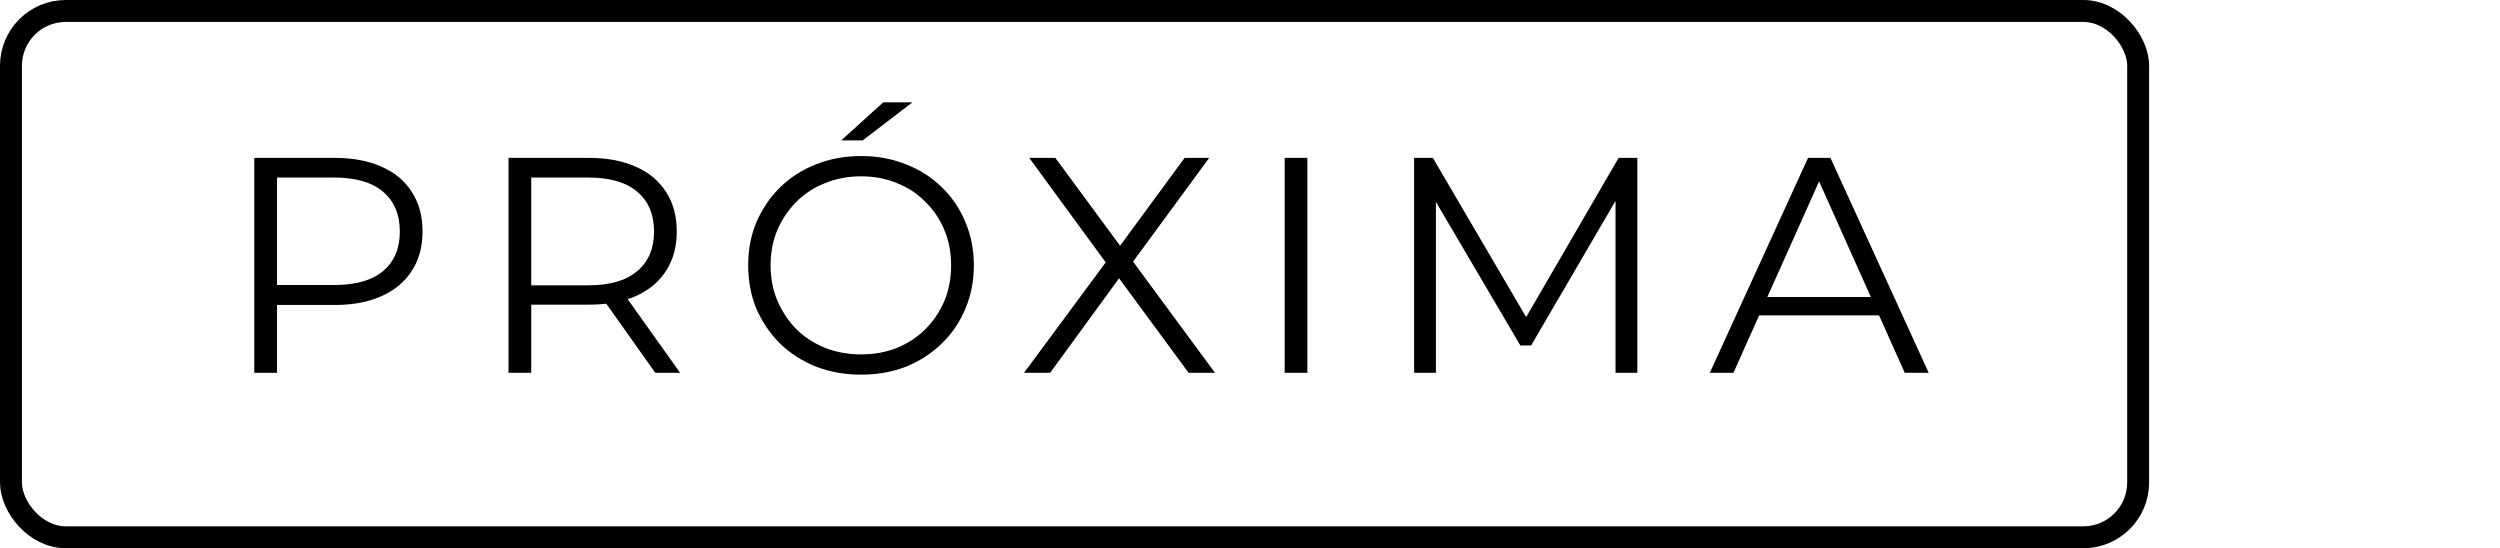 <svg width="114" height="25" viewBox="0 0 114 25" fill="none" xmlns="http://www.w3.org/2000/svg">
<rect x="0.5" y="0.5" width="97" height="24" rx="2.5" stroke="black"/>
<path d="M11.596 17V7.2H15.264C16.095 7.2 16.809 7.335 17.406 7.606C18.003 7.867 18.461 8.25 18.778 8.754C19.105 9.249 19.268 9.851 19.268 10.56C19.268 11.251 19.105 11.848 18.778 12.352C18.461 12.847 18.003 13.229 17.406 13.5C16.809 13.771 16.095 13.906 15.264 13.906H12.17L12.632 13.416V17H11.596ZM12.632 13.5L12.17 12.996H15.236C16.216 12.996 16.958 12.786 17.462 12.366C17.975 11.937 18.232 11.335 18.232 10.56C18.232 9.776 17.975 9.169 17.462 8.74C16.958 8.311 16.216 8.096 15.236 8.096H12.17L12.632 7.606V13.5ZM23.188 17V7.2H26.856C27.687 7.2 28.401 7.335 28.998 7.606C29.595 7.867 30.053 8.25 30.37 8.754C30.697 9.249 30.86 9.851 30.86 10.56C30.86 11.251 30.697 11.848 30.37 12.352C30.053 12.847 29.595 13.229 28.998 13.5C28.401 13.761 27.687 13.892 26.856 13.892H23.762L24.224 13.416V17H23.188ZM29.88 17L27.36 13.444H28.48L31.014 17H29.88ZM24.224 13.5L23.762 13.01H26.828C27.808 13.01 28.55 12.795 29.054 12.366C29.567 11.937 29.824 11.335 29.824 10.56C29.824 9.776 29.567 9.169 29.054 8.74C28.55 8.311 27.808 8.096 26.828 8.096H23.762L24.224 7.606V13.5ZM39.269 17.084C38.532 17.084 37.846 16.963 37.211 16.72C36.586 16.468 36.04 16.118 35.573 15.67C35.116 15.213 34.757 14.685 34.495 14.088C34.243 13.481 34.117 12.819 34.117 12.1C34.117 11.381 34.243 10.723 34.495 10.126C34.757 9.519 35.116 8.992 35.573 8.544C36.04 8.087 36.586 7.737 37.211 7.494C37.837 7.242 38.523 7.116 39.269 7.116C40.007 7.116 40.688 7.242 41.313 7.494C41.939 7.737 42.48 8.082 42.937 8.53C43.404 8.978 43.763 9.505 44.015 10.112C44.277 10.719 44.407 11.381 44.407 12.1C44.407 12.819 44.277 13.481 44.015 14.088C43.763 14.695 43.404 15.222 42.937 15.67C42.48 16.118 41.939 16.468 41.313 16.72C40.688 16.963 40.007 17.084 39.269 17.084ZM39.269 16.16C39.857 16.16 40.399 16.062 40.893 15.866C41.397 15.661 41.831 15.376 42.195 15.012C42.569 14.639 42.858 14.209 43.063 13.724C43.269 13.229 43.371 12.688 43.371 12.1C43.371 11.512 43.269 10.975 43.063 10.49C42.858 9.995 42.569 9.566 42.195 9.202C41.831 8.829 41.397 8.544 40.893 8.348C40.399 8.143 39.857 8.04 39.269 8.04C38.681 8.04 38.135 8.143 37.631 8.348C37.127 8.544 36.689 8.829 36.315 9.202C35.951 9.566 35.662 9.995 35.447 10.49C35.242 10.975 35.139 11.512 35.139 12.1C35.139 12.679 35.242 13.215 35.447 13.71C35.662 14.205 35.951 14.639 36.315 15.012C36.689 15.376 37.127 15.661 37.631 15.866C38.135 16.062 38.681 16.16 39.269 16.16ZM38.359 6.402L40.277 4.666H41.607L39.339 6.402H38.359ZM46.696 17L50.714 11.568V12.366L46.934 7.2H48.124L51.302 11.512L50.84 11.526L54.018 7.2H55.138L51.4 12.296V11.568L55.404 17H54.2L50.812 12.394H51.246L47.886 17H46.696ZM58.58 17V7.2H59.616V17H58.58ZM64.484 17V7.2H65.338L69.818 14.844H69.37L73.808 7.2H74.662V17H73.668V8.754H73.906L69.818 15.754H69.328L65.212 8.754H65.478V17H64.484ZM77.967 17L82.447 7.2H83.469L87.949 17H86.857L82.741 7.802H83.161L79.045 17H77.967ZM79.731 14.382L80.039 13.542H85.737L86.045 14.382H79.731Z" fill="black"/>
</svg>
